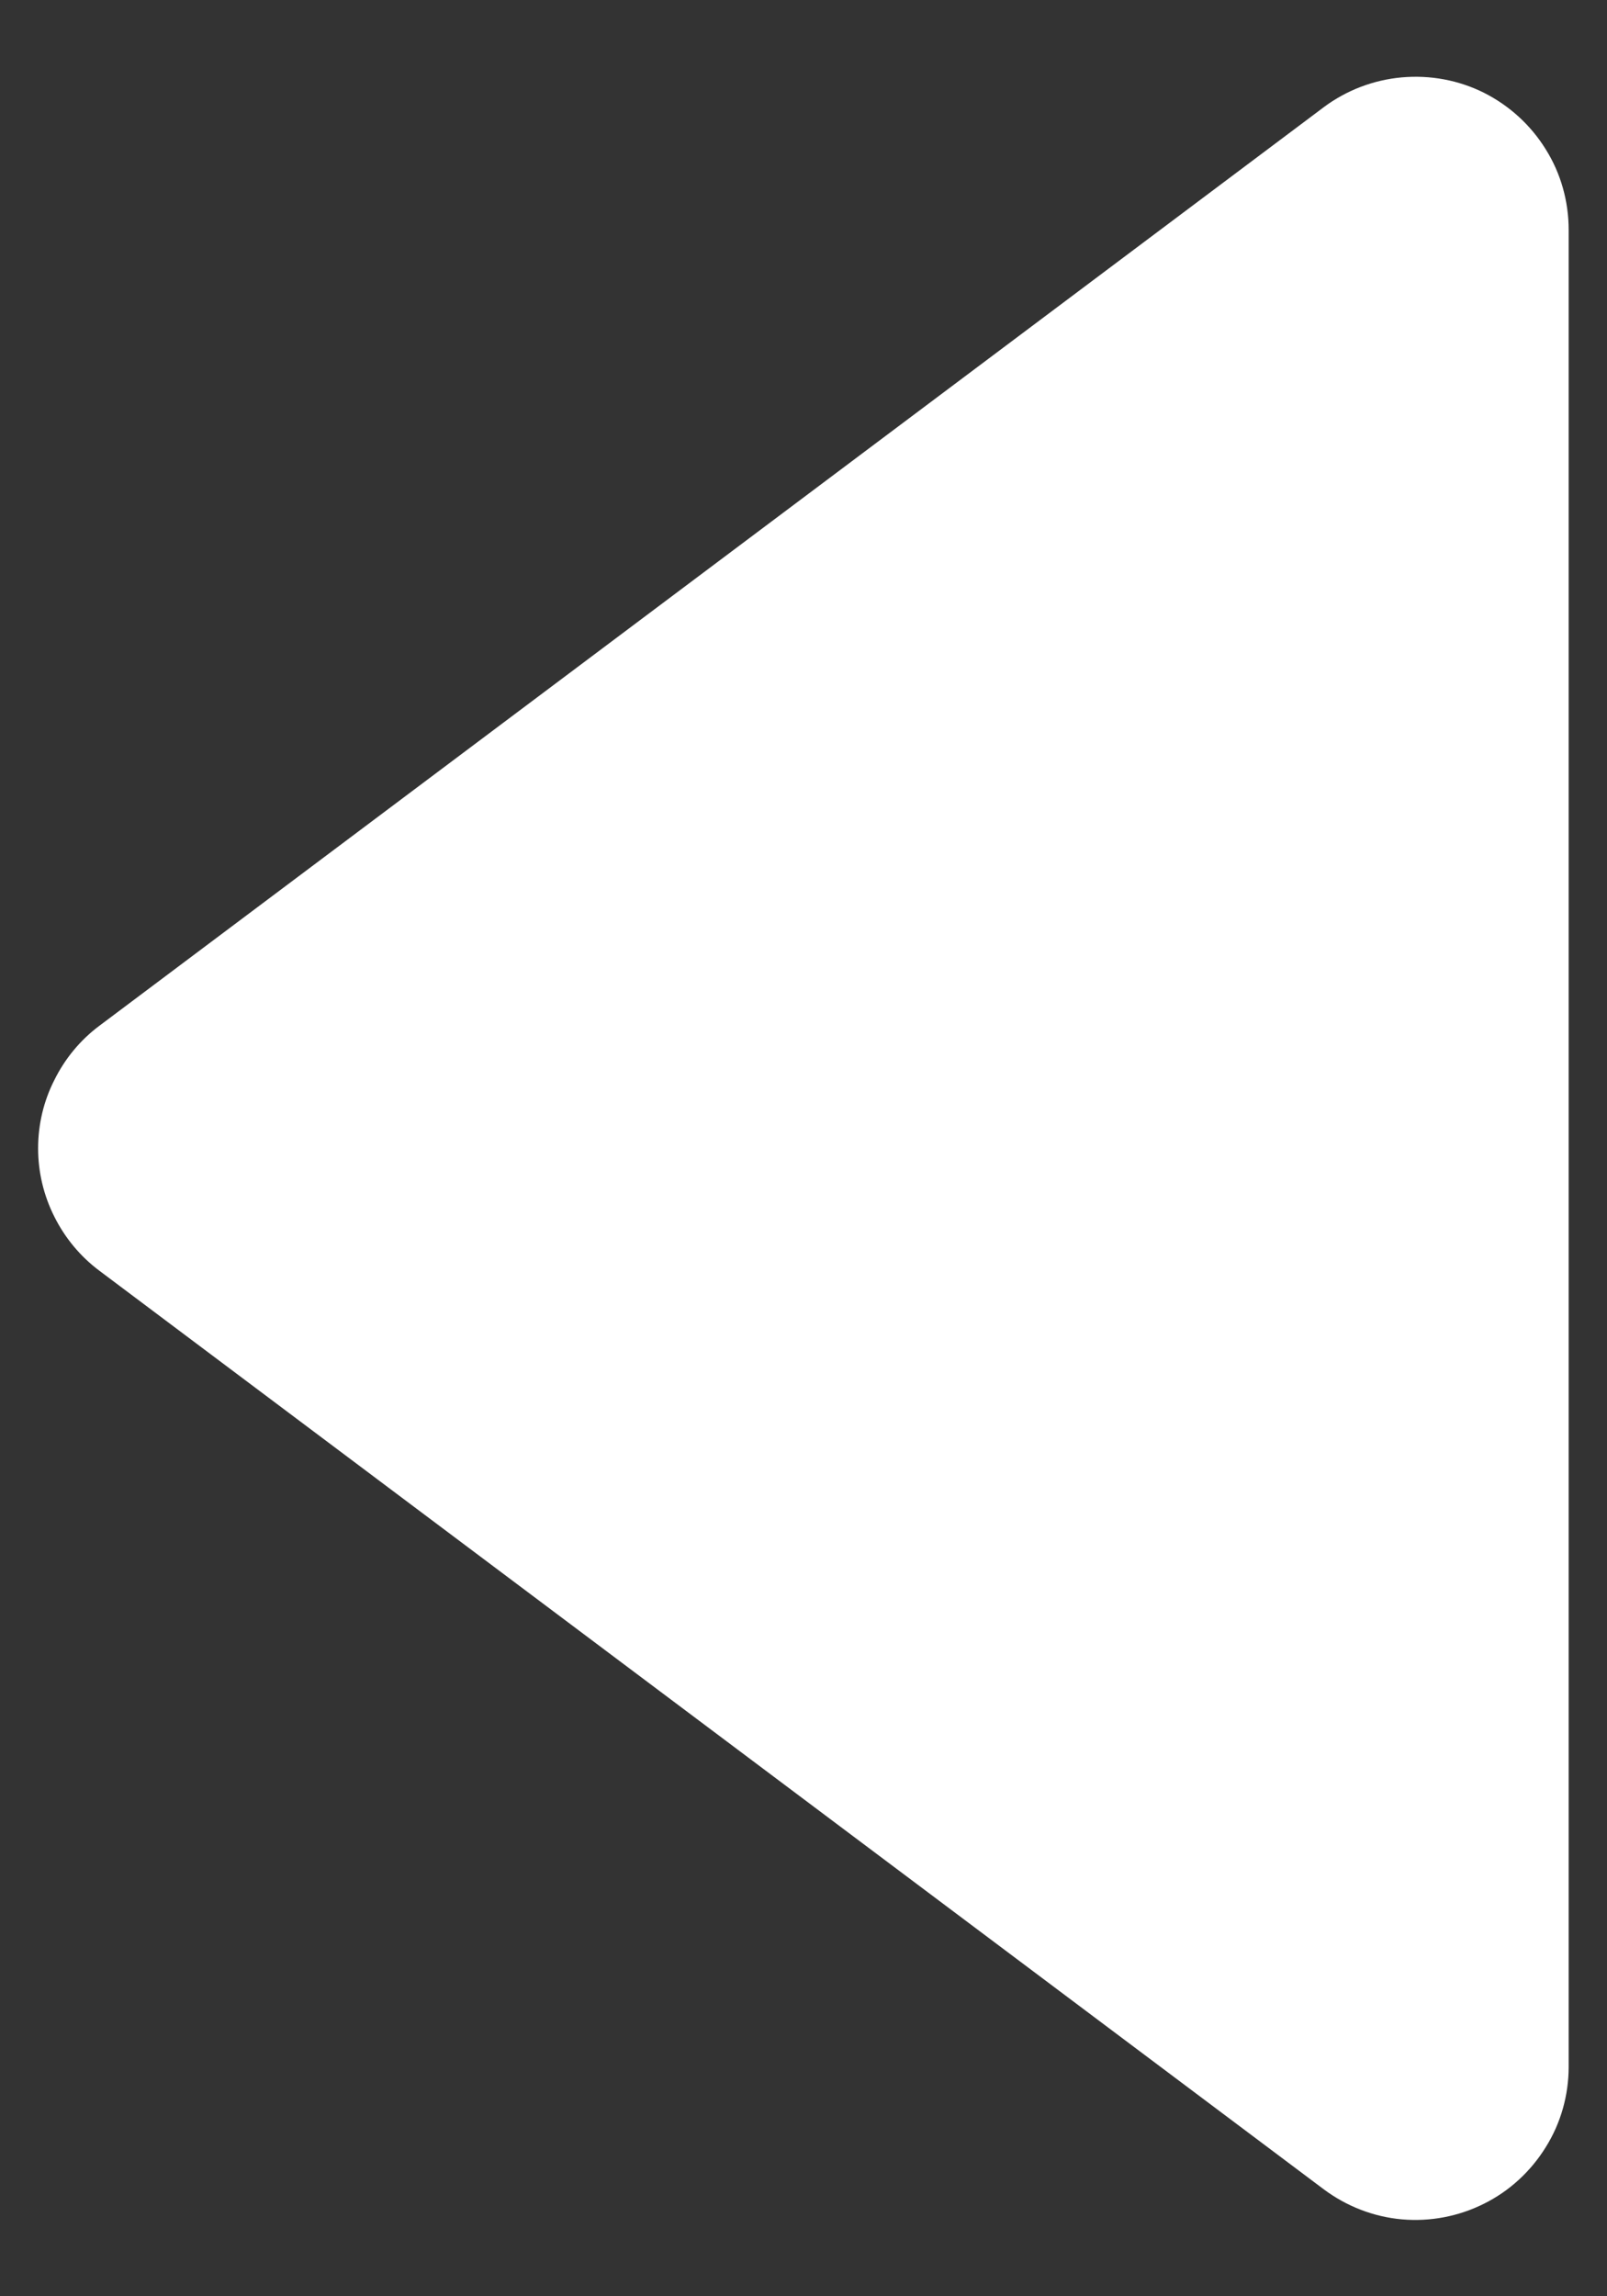 <svg width="7" height="10" viewBox="0 0 7 10" fill="none" xmlns="http://www.w3.org/2000/svg">
<rect x="0" y="0" width="7" height="10" fill="#333333" stroke="none"/>
<path fill-rule="evenodd" clip-rule="evenodd" d="M5.766 0.467C5.865 0.393 5.983 0.348 6.106 0.337C6.23 0.326 6.354 0.349 6.464 0.404C6.575 0.46 6.668 0.545 6.733 0.65C6.799 0.755 6.833 0.877 6.833 1.001V9.001C6.833 9.124 6.799 9.246 6.733 9.351C6.668 9.456 6.575 9.542 6.464 9.597C6.354 9.652 6.23 9.676 6.106 9.665C5.983 9.654 5.865 9.608 5.766 9.534L0.433 5.534C0.35 5.472 0.283 5.391 0.237 5.299C0.19 5.206 0.166 5.104 0.166 5.001C0.166 4.897 0.19 4.795 0.237 4.703C0.283 4.61 0.35 4.529 0.433 4.467L5.766 0.467Z" fill="white"/>
</svg>
